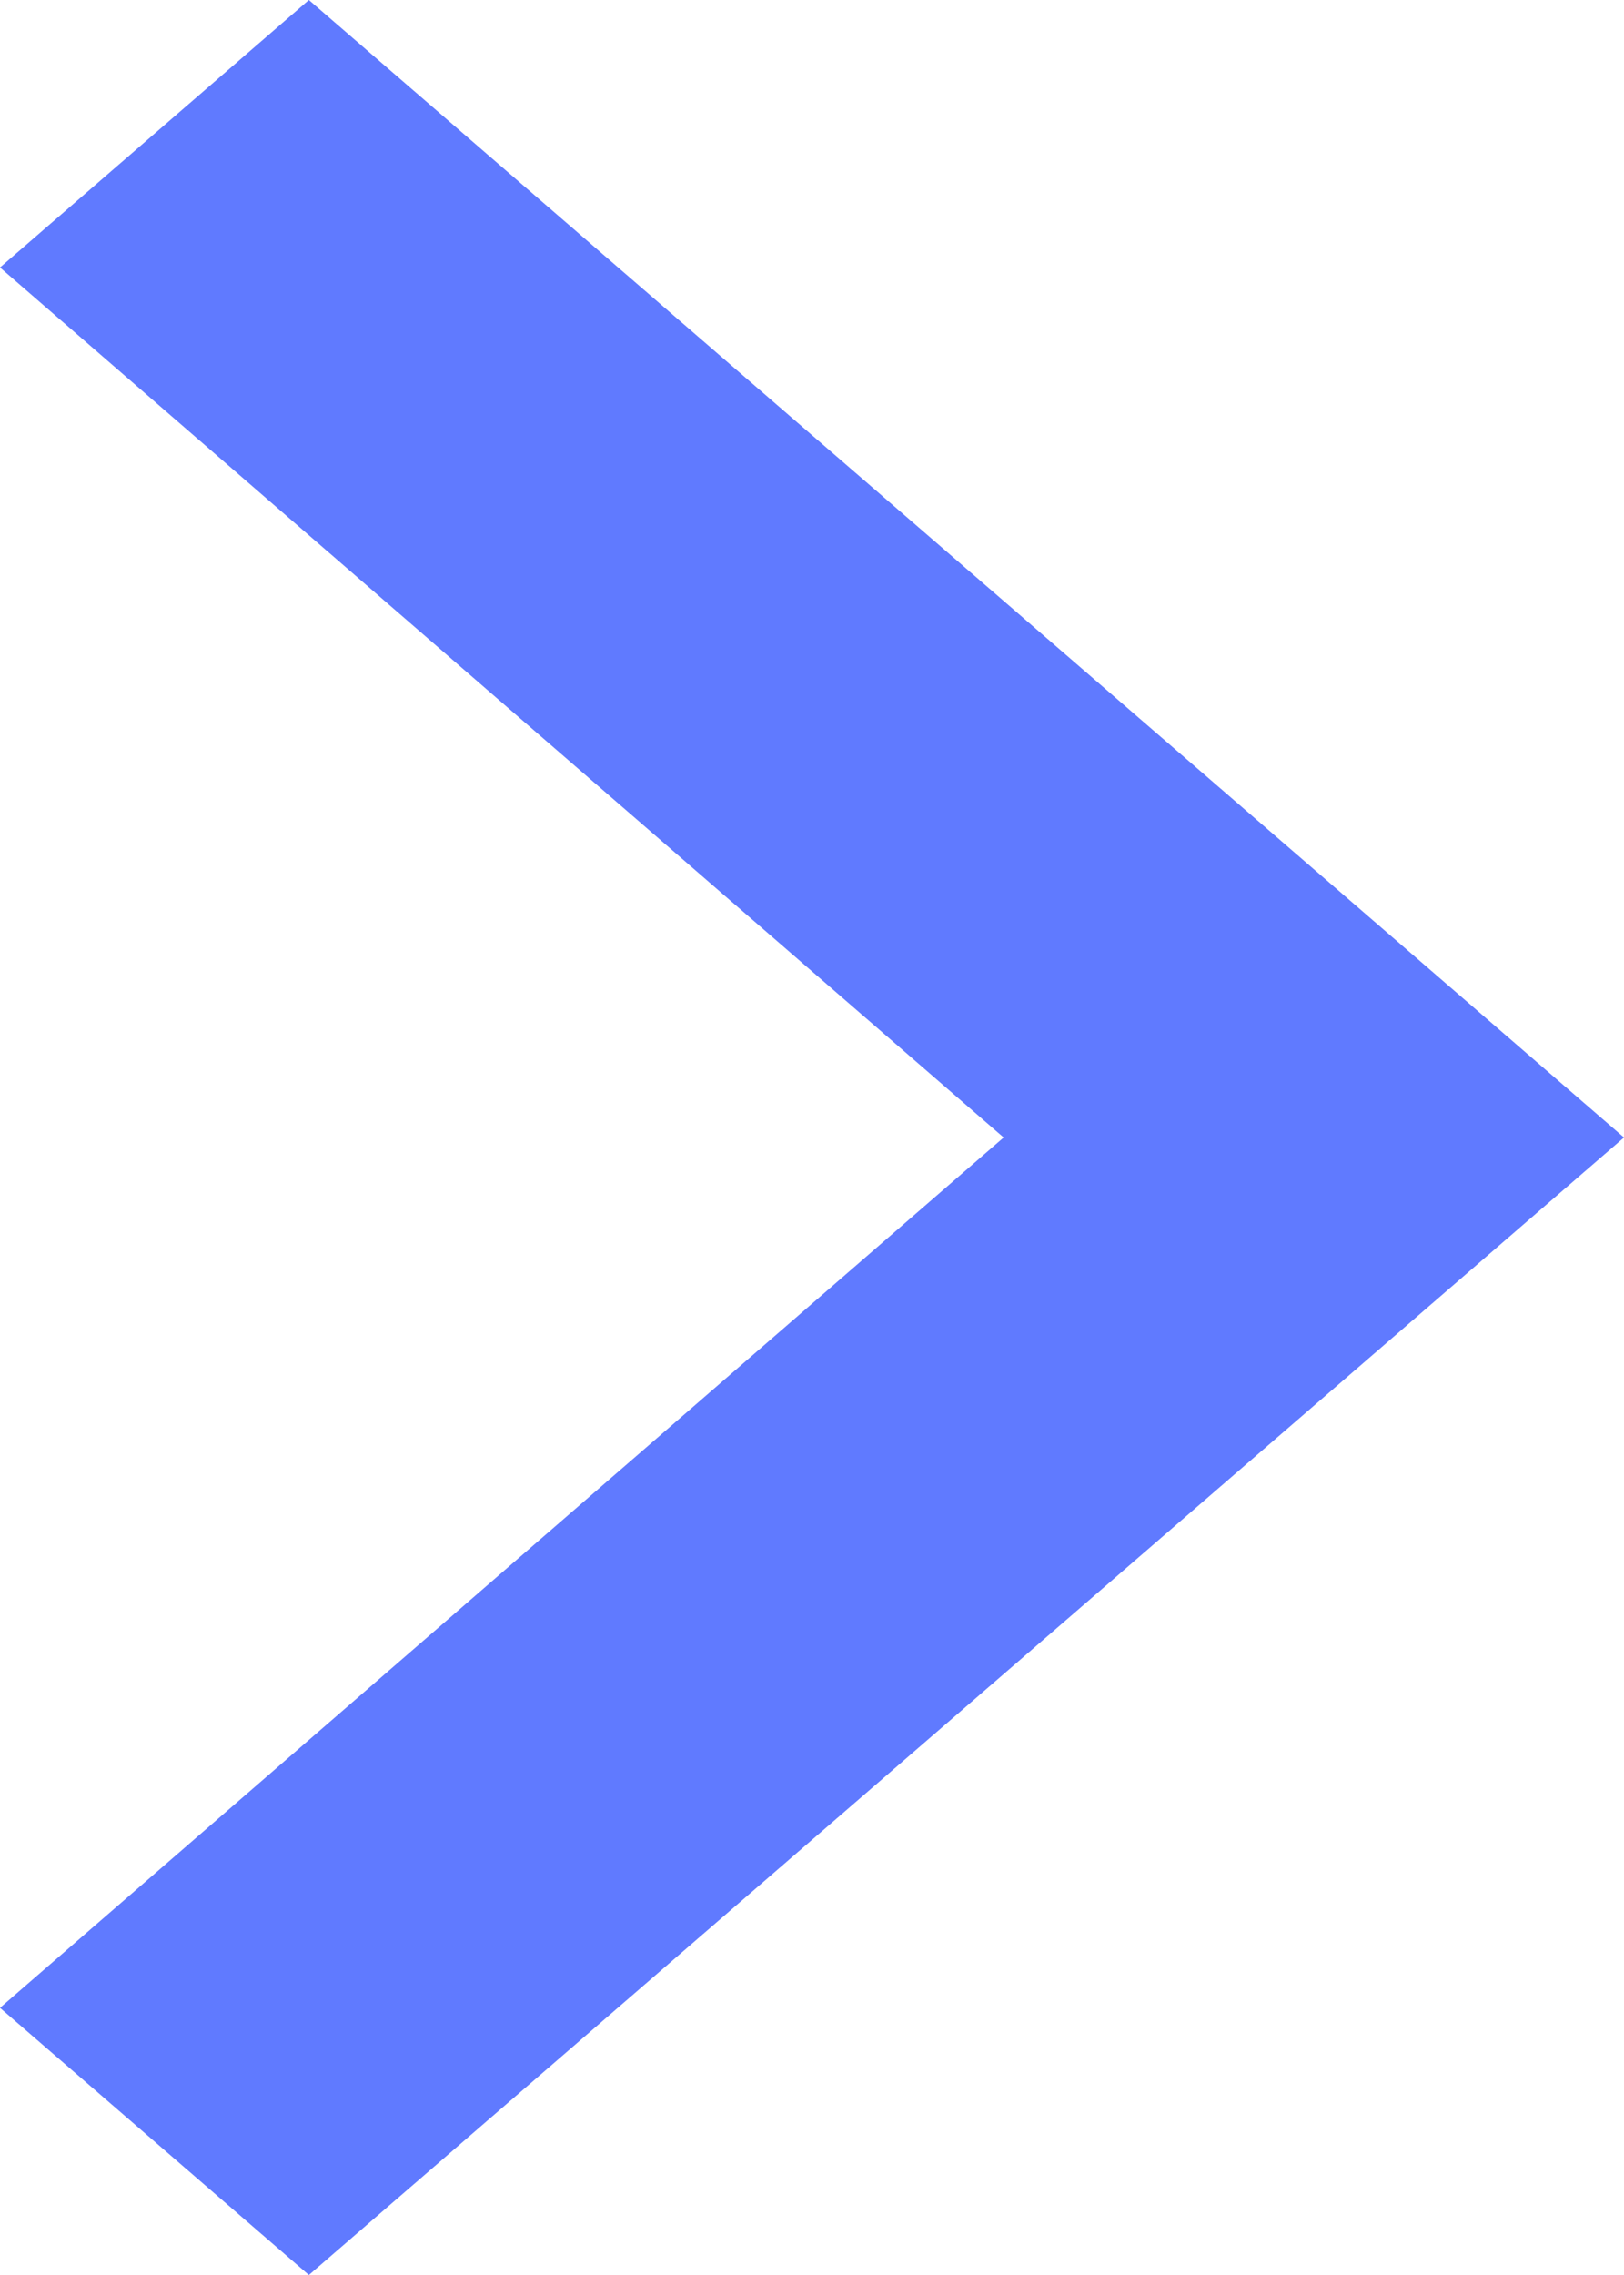 <svg width="5" height="7" viewBox="0 0 5 7" fill="none" xmlns="http://www.w3.org/2000/svg">
<path d="M-4.23542e-08 6.178L3.09 3.5L-3.18107e-07 0.823L0.951 -3.5302e-08L5 3.5L0.951 7L-4.23542e-08 6.178Z" fill="#607AFF"/>
</svg>
